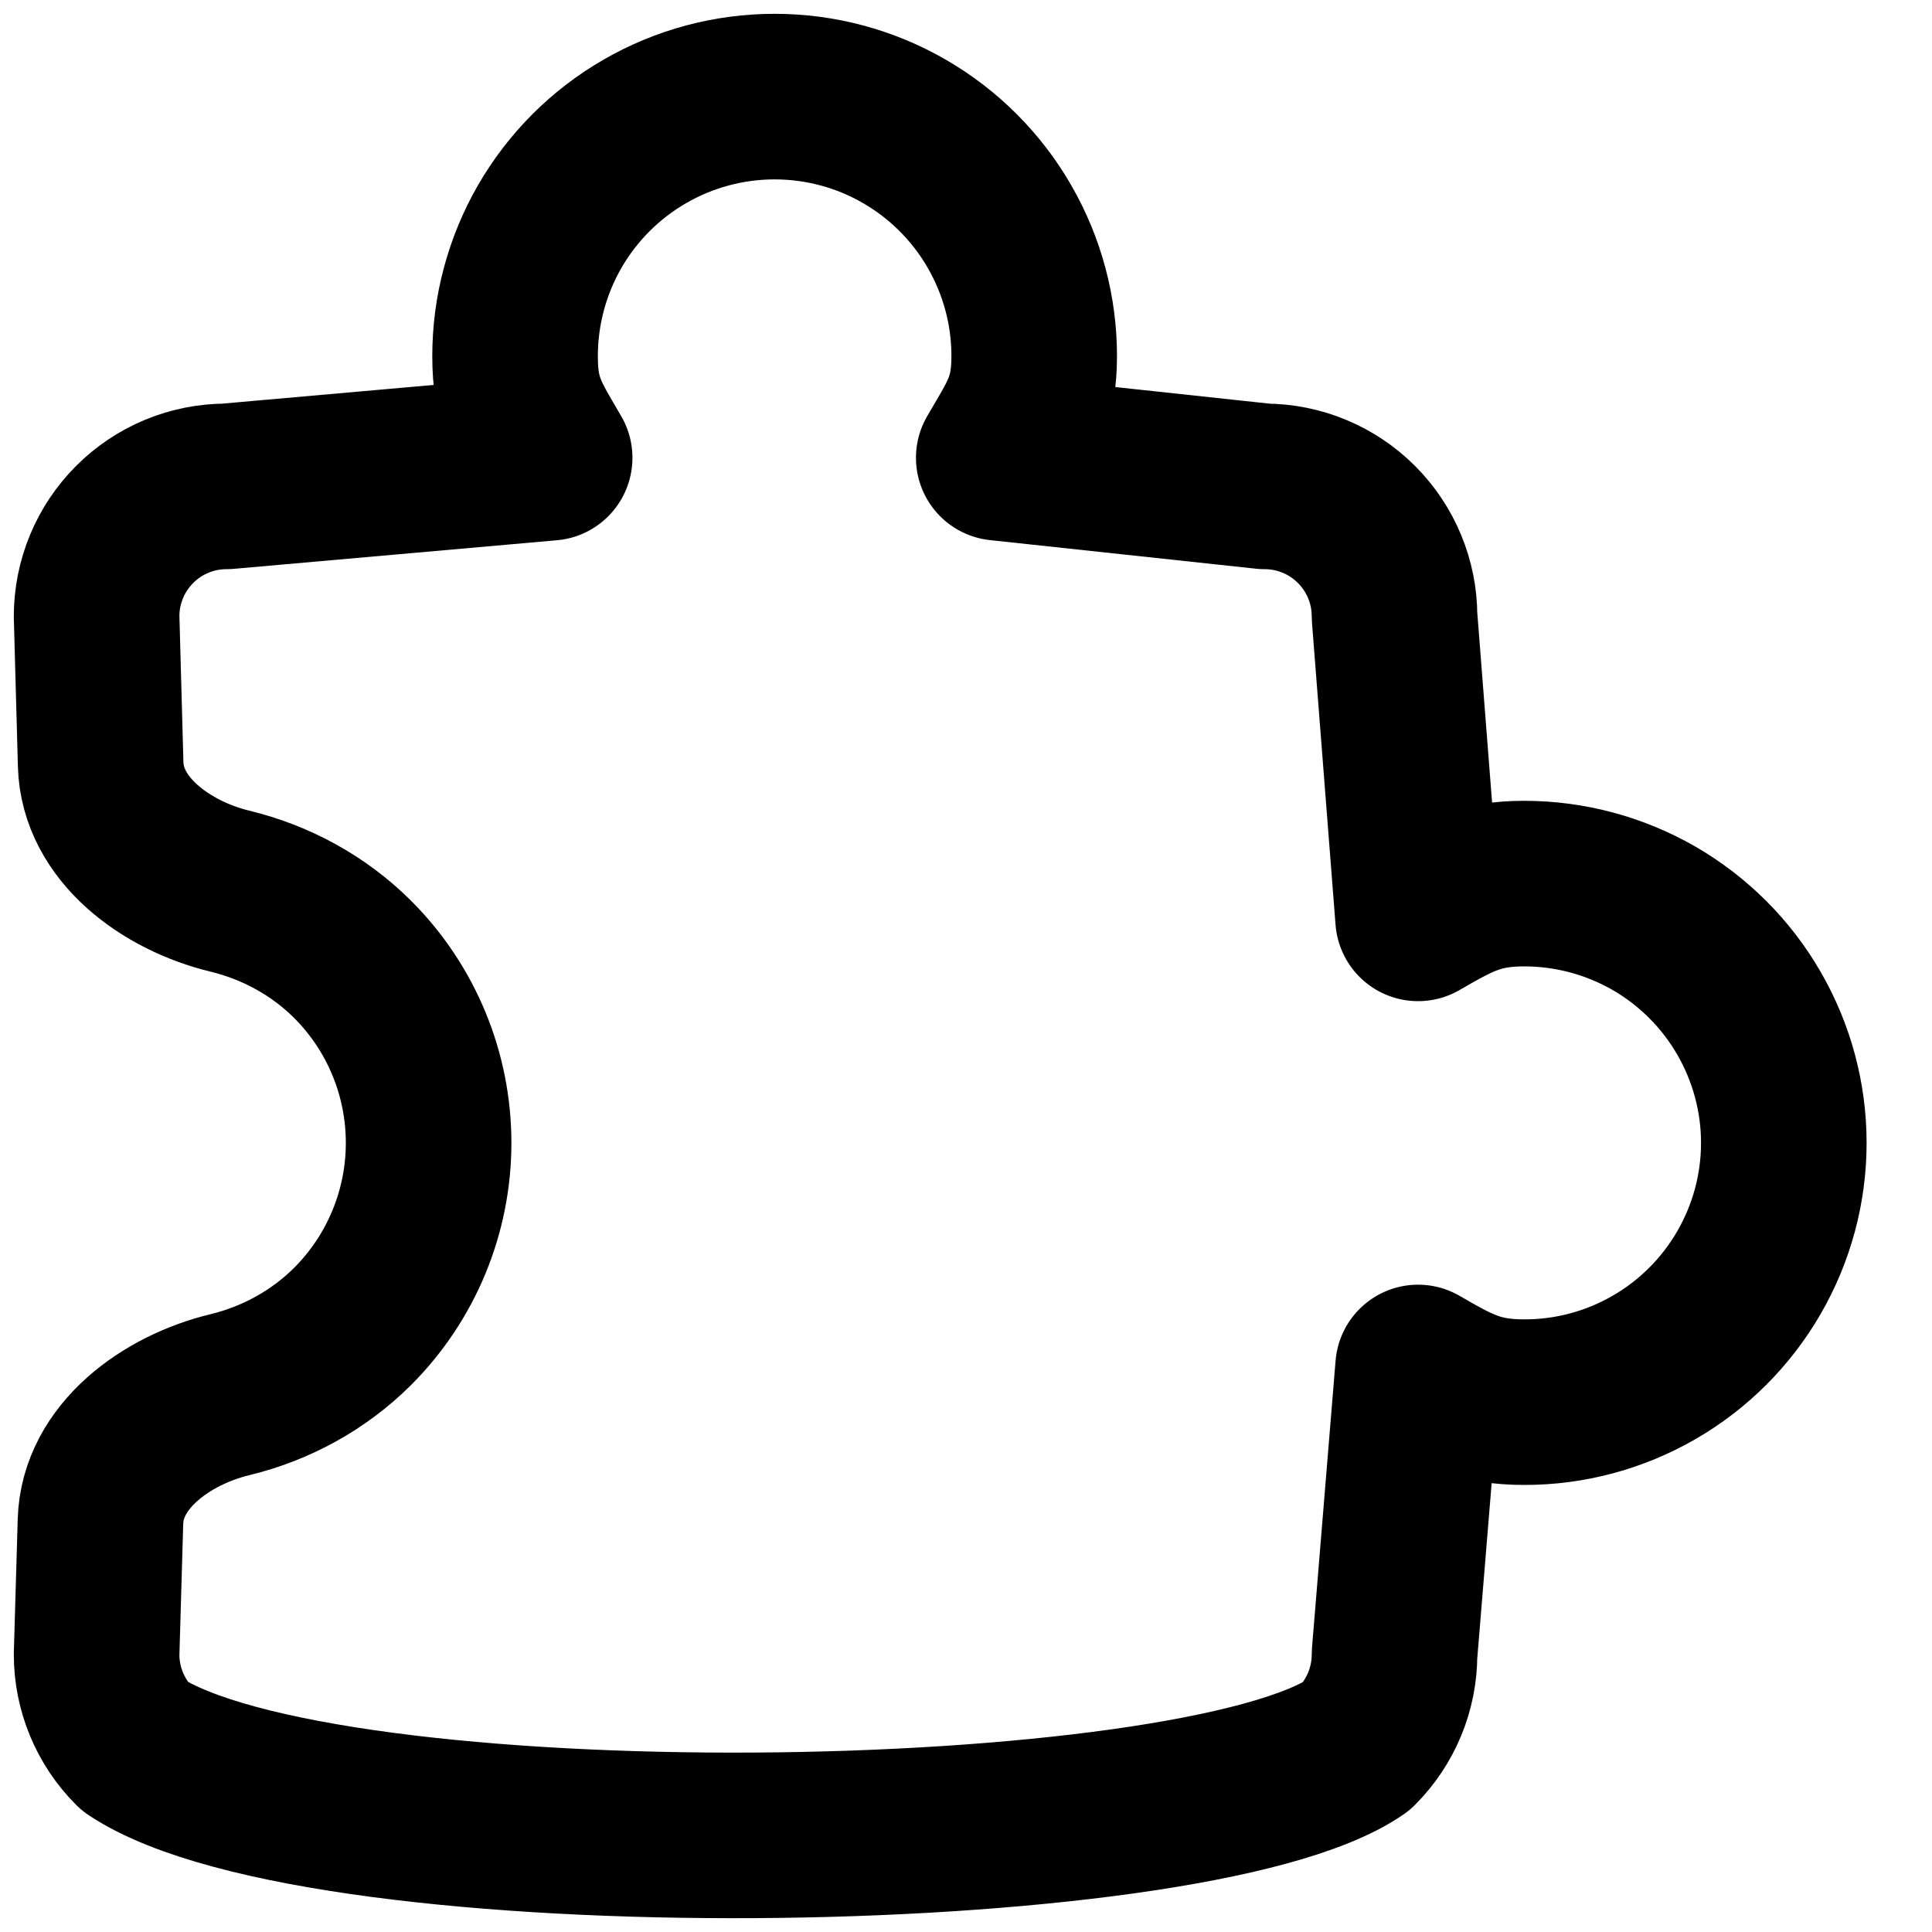 <svg width="20" height="20" viewBox="0 0 20 20" fill="none" xmlns="http://www.w3.org/2000/svg">
    <path
        d="M18.466 11.831C18.466 11.36 18.341 10.897 18.105 10.489C17.869 10.08 17.53 9.742 17.122 9.506C16.713 9.271 16.25 9.147 15.779 9.147C15.307 9.147 15.088 9.272 14.68 9.507L14.436 6.379C14.436 6.023 14.294 5.681 14.042 5.429C13.79 5.177 13.448 5.035 13.092 5.035L10.339 4.739C10.576 4.331 10.705 4.163 10.706 3.691C10.707 3.219 10.583 2.755 10.347 2.346C10.112 1.937 9.772 1.597 9.364 1.361C8.955 1.124 8.491 1 8.019 1C7.547 1 7.083 1.124 6.674 1.361C6.265 1.597 5.926 1.937 5.69 2.346C5.455 2.755 5.331 3.219 5.332 3.691C5.332 4.163 5.453 4.331 5.69 4.739L2.344 5.035C1.987 5.035 1.645 5.177 1.394 5.429C1.142 5.681 1 6.023 1 6.379L1.042 7.912C1.06 8.587 1.723 9.066 2.379 9.225C2.854 9.34 3.298 9.58 3.65 9.931C4.154 10.435 4.437 11.118 4.437 11.831C4.437 12.544 4.154 13.227 3.65 13.731C3.298 14.082 2.854 14.323 2.379 14.438C1.722 14.597 1.059 15.075 1.04 15.751L1 17.127C1 17.484 1.142 17.826 1.394 18.078C3.352 19.372 12.347 19.241 14.042 18.078C14.294 17.826 14.436 17.484 14.436 17.127L14.68 14.156C15.088 14.392 15.307 14.515 15.779 14.515C16.25 14.516 16.713 14.392 17.122 14.156C17.53 13.921 17.869 13.582 18.105 13.174C18.341 12.766 18.466 12.303 18.466 11.831Z"
        stroke="currentColor" stroke-width="1.714" stroke-linecap="round"
        stroke-linejoin="round"/>
</svg>
